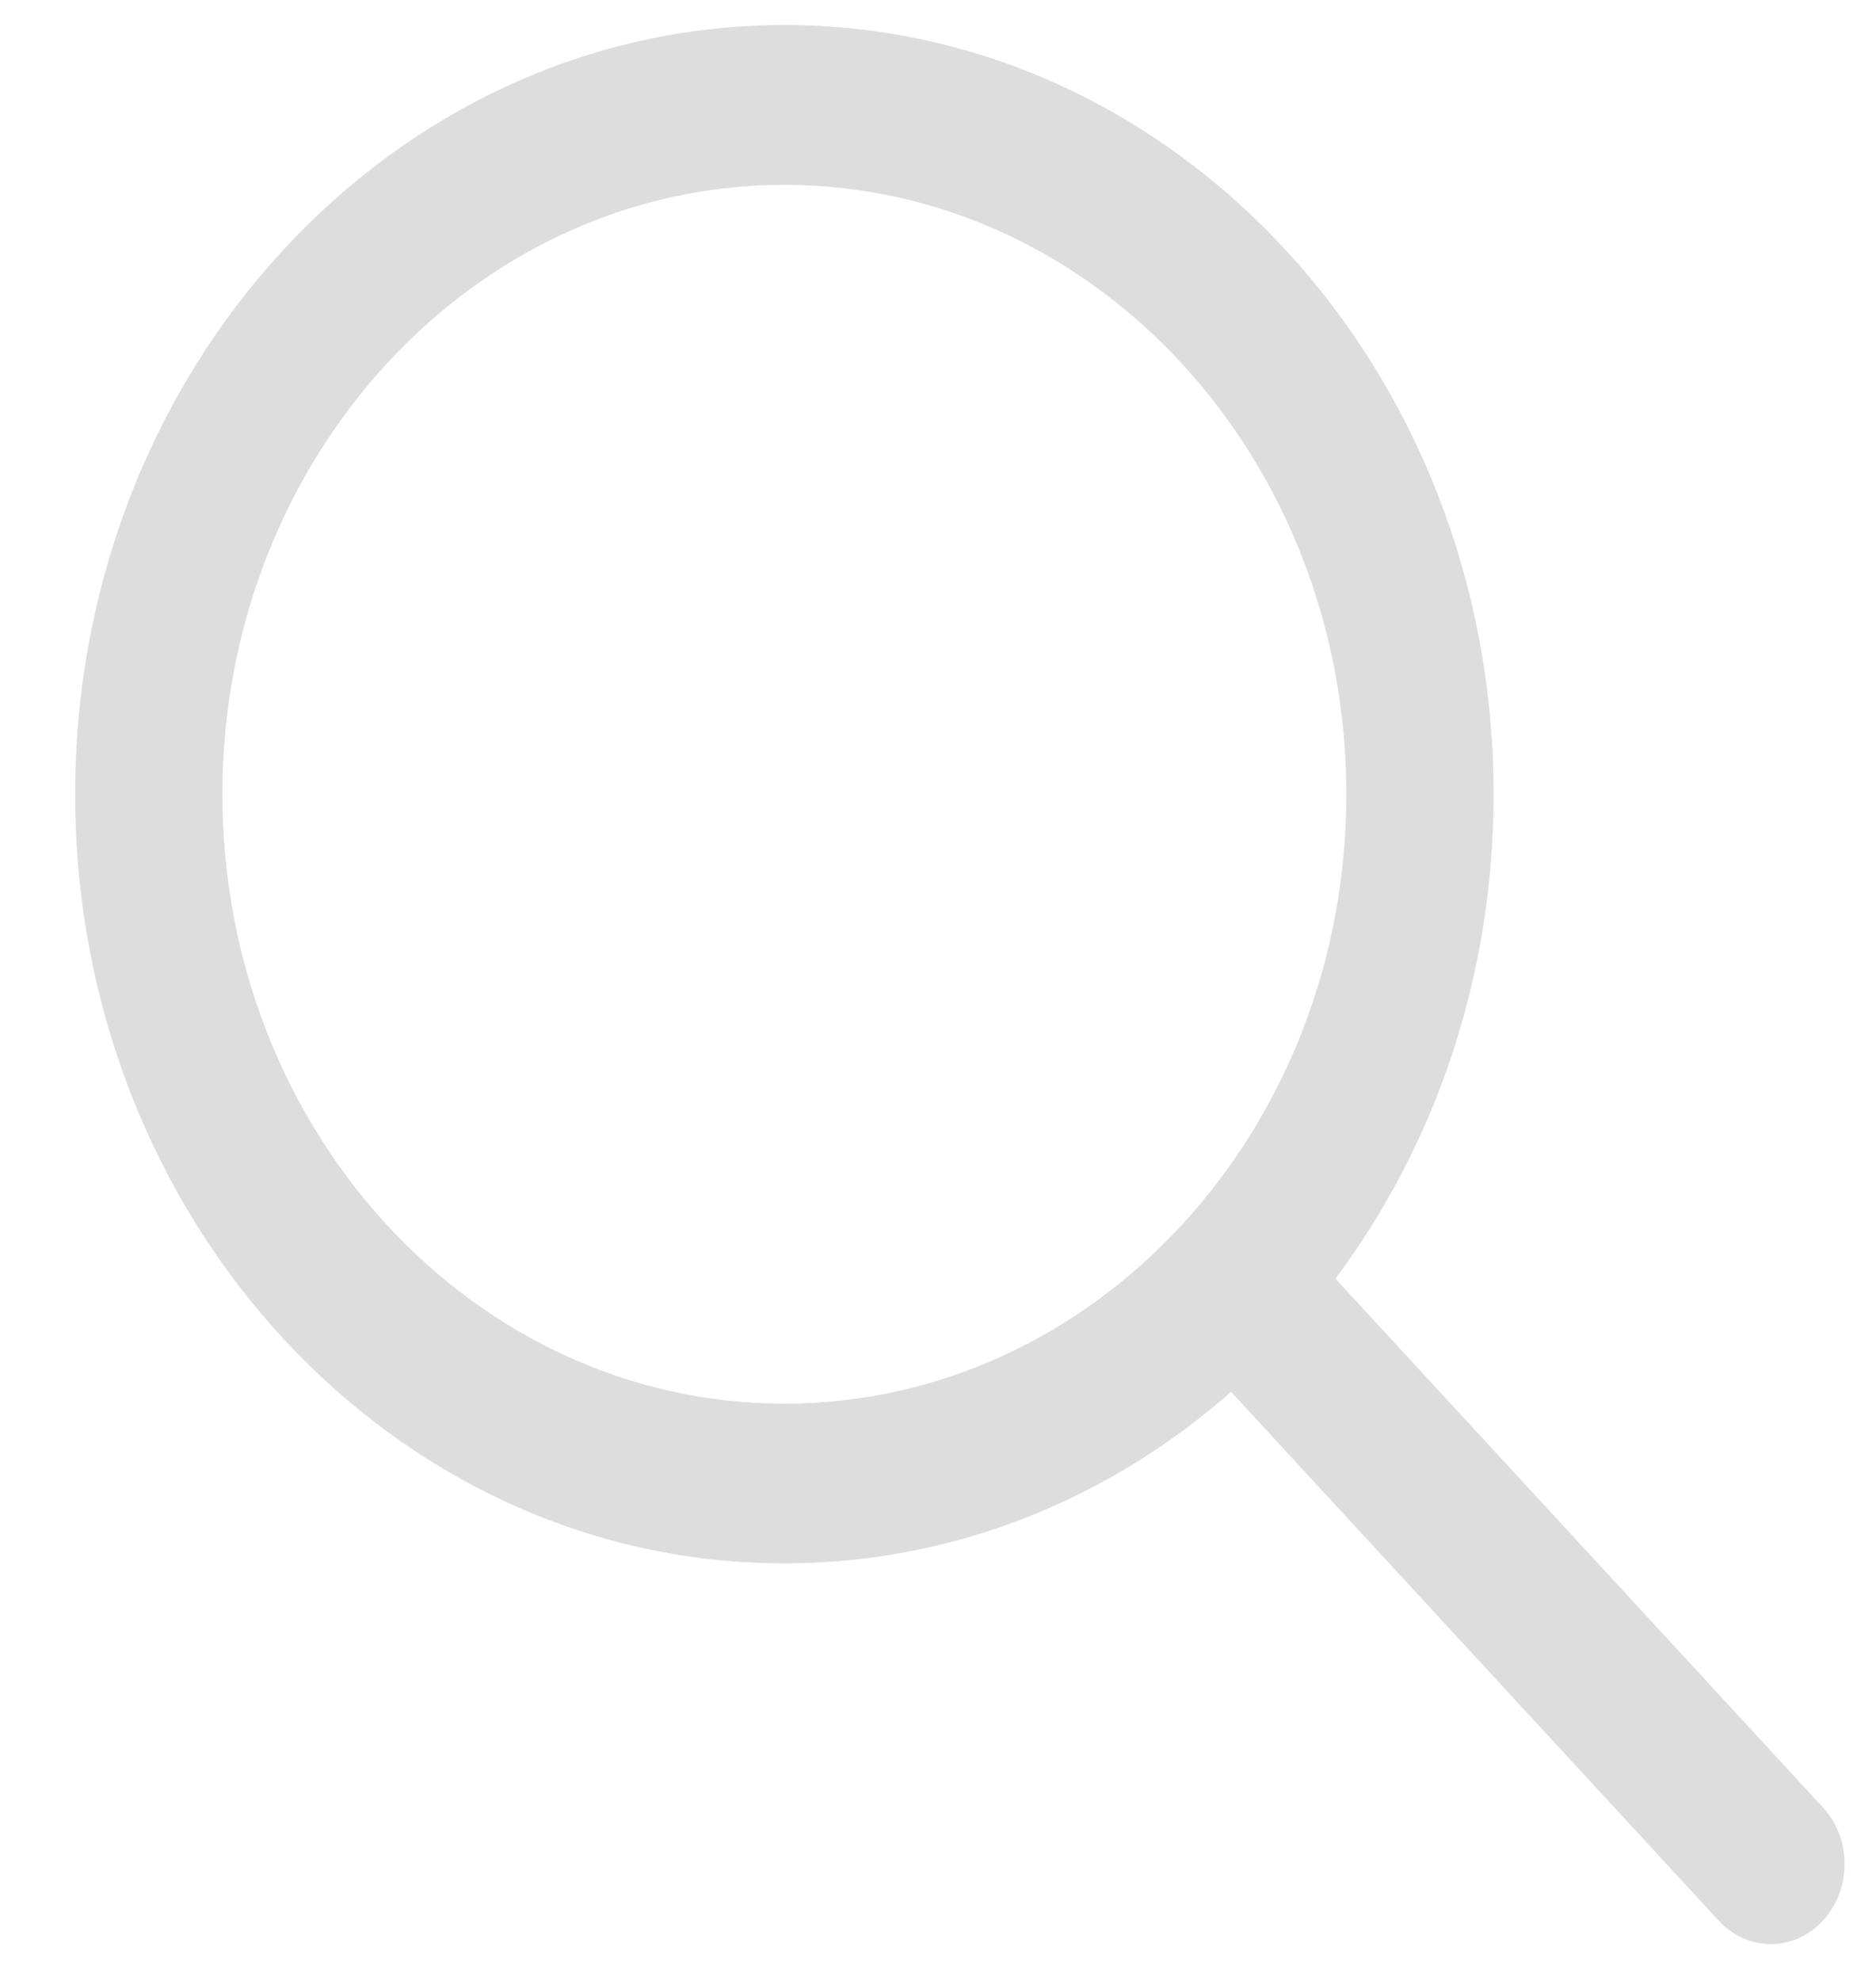 <svg width="18" height="19" viewBox="0 0 18 19" fill="none" xmlns="http://www.w3.org/2000/svg">
<path d="M7.526 0.24C11.285 0.24 14.331 3.542 14.331 7.618C14.331 9.379 13.763 10.995 12.813 12.264L17.491 17.336C17.768 17.636 17.768 18.121 17.491 18.421C17.214 18.722 16.767 18.722 16.49 18.421L11.812 13.35C10.641 14.379 9.151 14.995 7.526 14.995C3.766 14.995 0.721 11.693 0.721 7.618C0.721 3.542 3.77 0.24 7.526 0.24ZM7.526 13.463C10.502 13.463 12.918 10.845 12.918 7.618C12.918 4.391 10.502 1.773 7.526 1.773C4.549 1.773 2.134 4.391 2.134 7.618C2.134 10.845 4.549 13.463 7.526 13.463Z" fill="#DDDDDE"/>
</svg>
